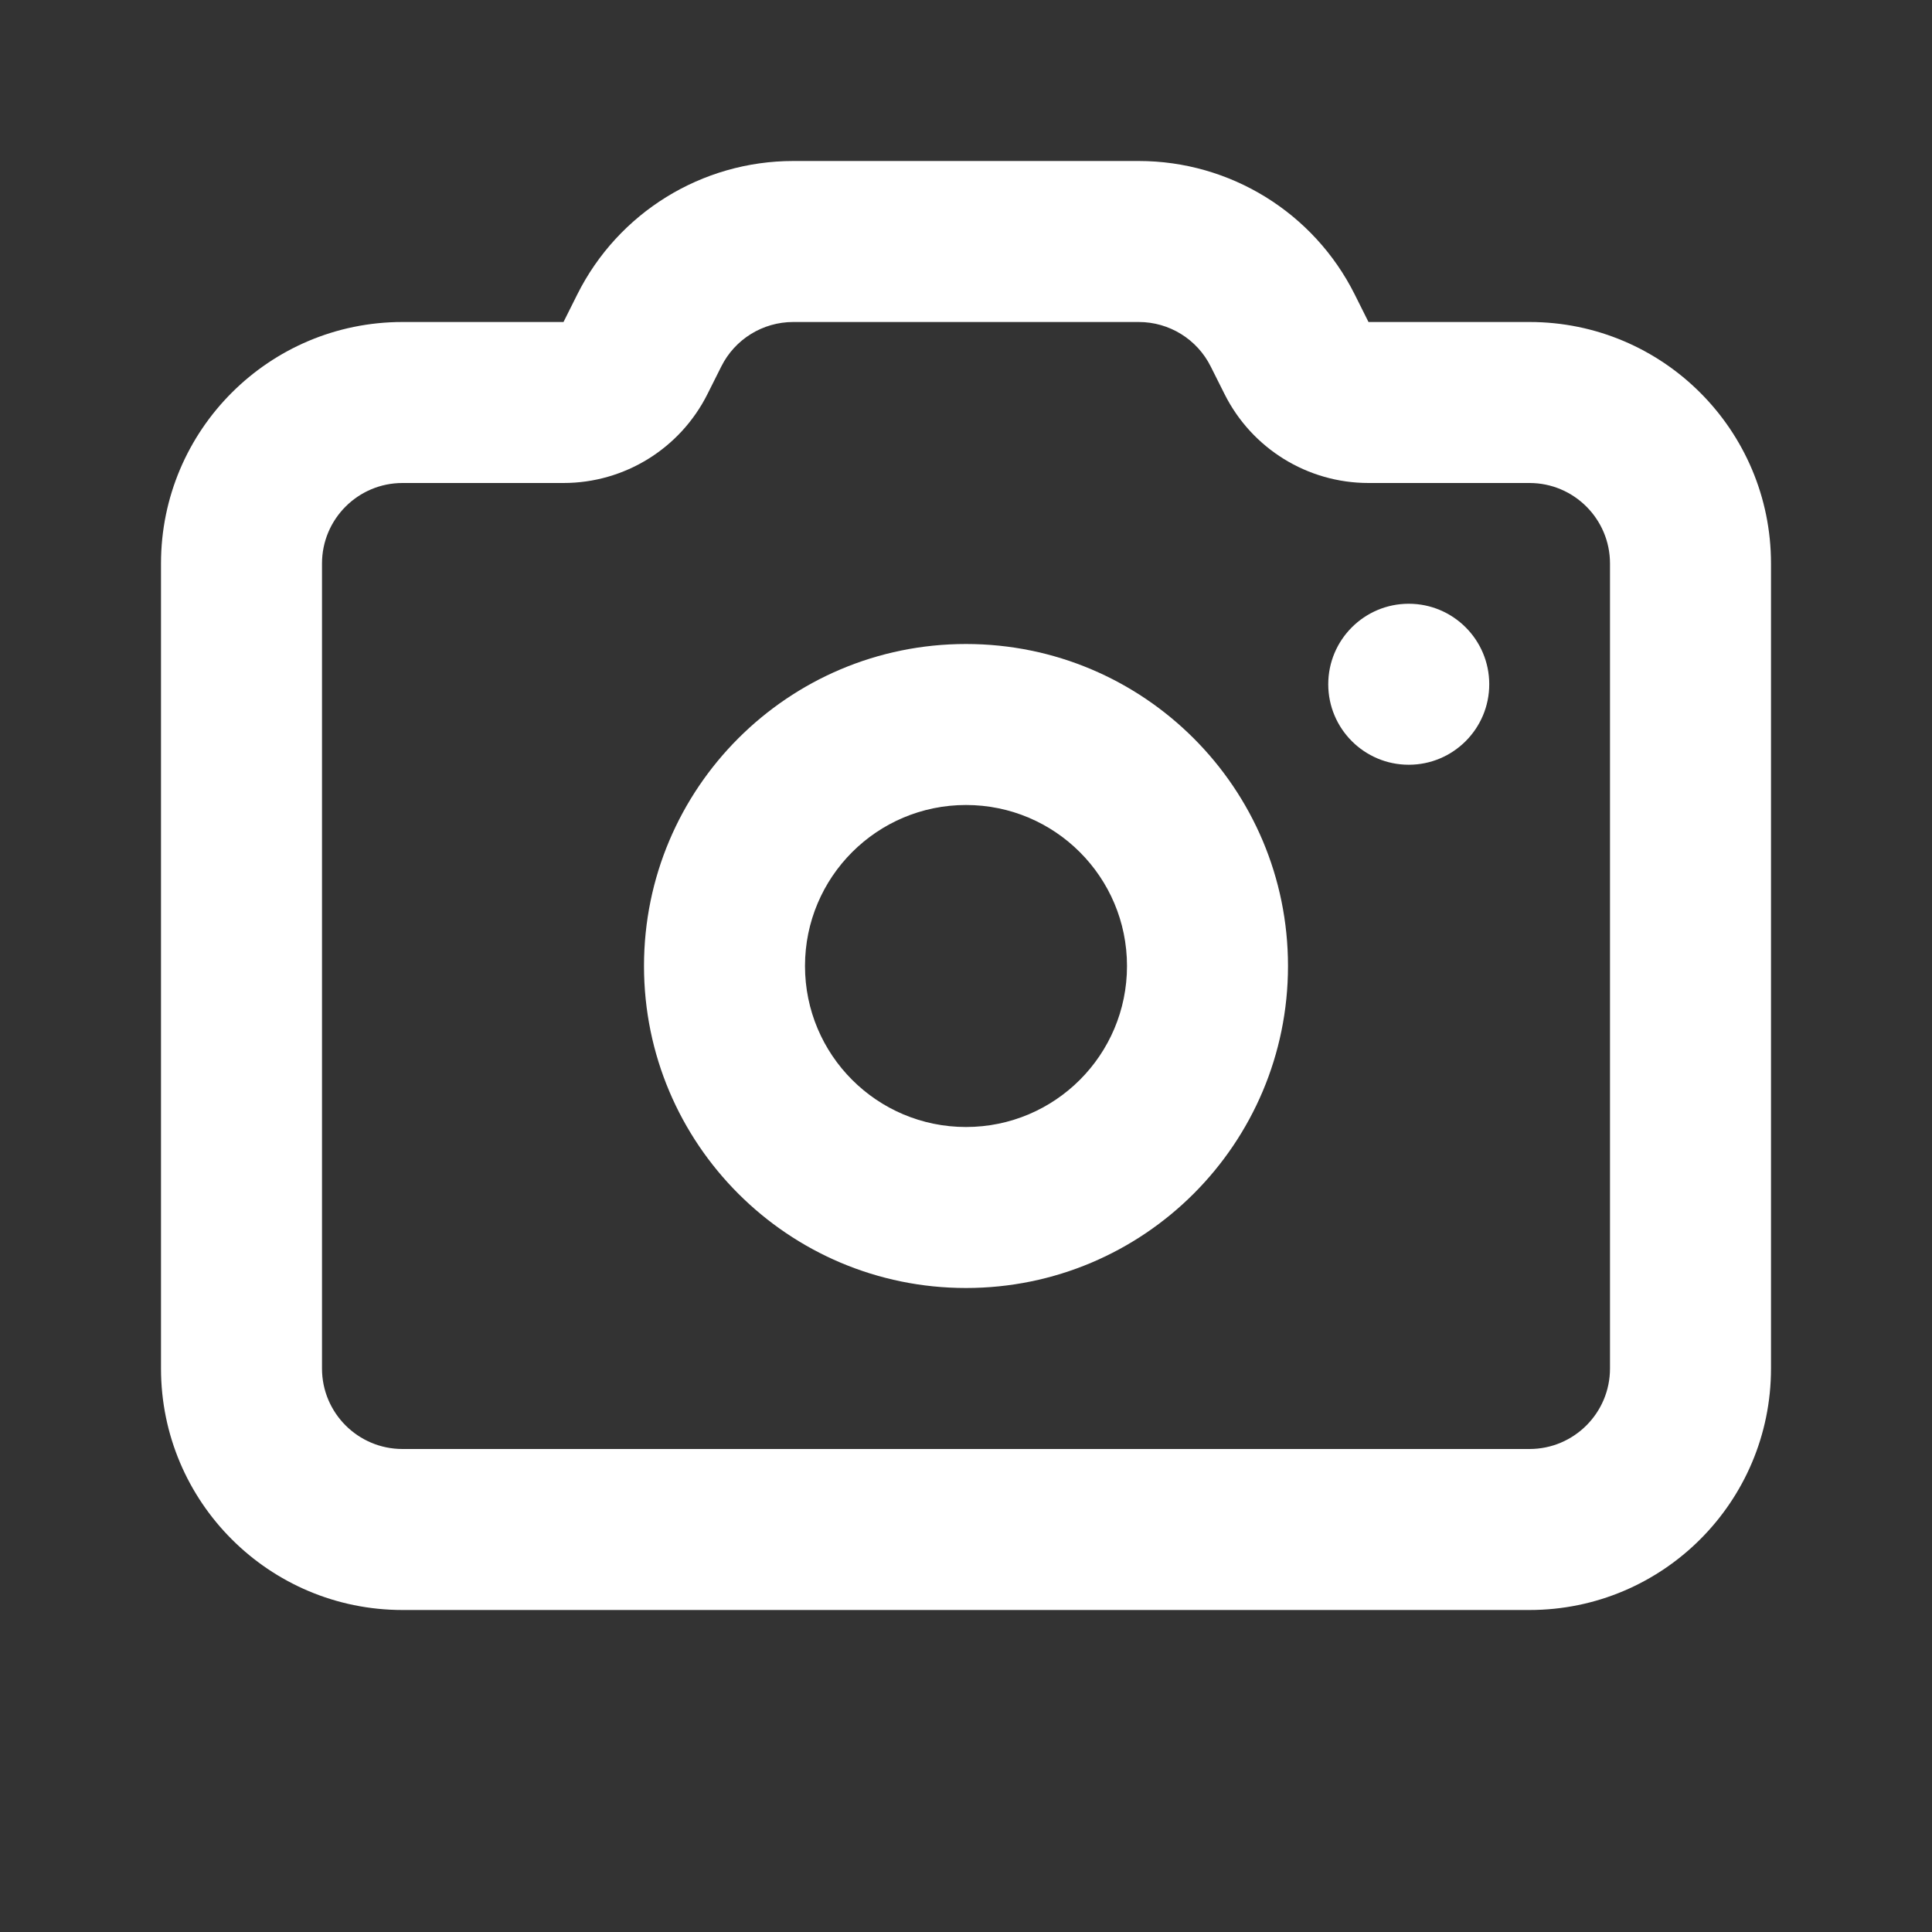 <svg width="24" height="24" viewBox="0 0 24 24" fill="none" xmlns="http://www.w3.org/2000/svg">
<rect x="0" y="0" width="24" height="24" fill="#333333" stroke="none"/>
<path fill-rule="evenodd" clip-rule="evenodd" d="M12 14C13.105 14 14 13.105 14 12C14 10.895 13.105 10 12 10C10.895 10 10 10.895 10 12C10 13.105 10.895 14 12 14ZM16 12C16 14.209 14.209 16 12 16C9.791 16 8 14.209 8 12C8 9.791 9.791 8 12 8C14.209 8 16 9.791 16 12Z" fill="white"/>
<path fill-rule="evenodd" clip-rule="evenodd" d="M17 6C16.242 6 15.55 5.572 15.211 4.894L15.04 4.553C14.871 4.214 14.525 4 14.146 4H9.854C9.475 4 9.129 4.214 8.96 4.553L8.789 4.894C8.45 5.572 7.758 6 7 6H5C4.448 6 4 6.448 4 7V17C4 17.552 4.448 18 5 18H19C19.552 18 20 17.552 20 17V7C20 6.448 19.552 6 19 6H17ZM17 4L16.829 3.658C16.321 2.642 15.282 2 14.146 2H9.854C8.718 2 7.679 2.642 7.171 3.658L7 4H5C3.343 4 2 5.343 2 7V17C2 18.657 3.343 20 5 20H19C20.657 20 22 18.657 22 17V7C22 5.343 20.657 4 19 4H17Z" fill="white"/>
<path d="M18.5 8.5C18.5 9.052 18.052 9.5 17.5 9.5C16.948 9.5 16.5 9.052 16.5 8.5C16.5 7.948 16.948 7.5 17.5 7.5C18.052 7.5 18.5 7.948 18.5 8.5Z" fill="white"/>
</svg>
